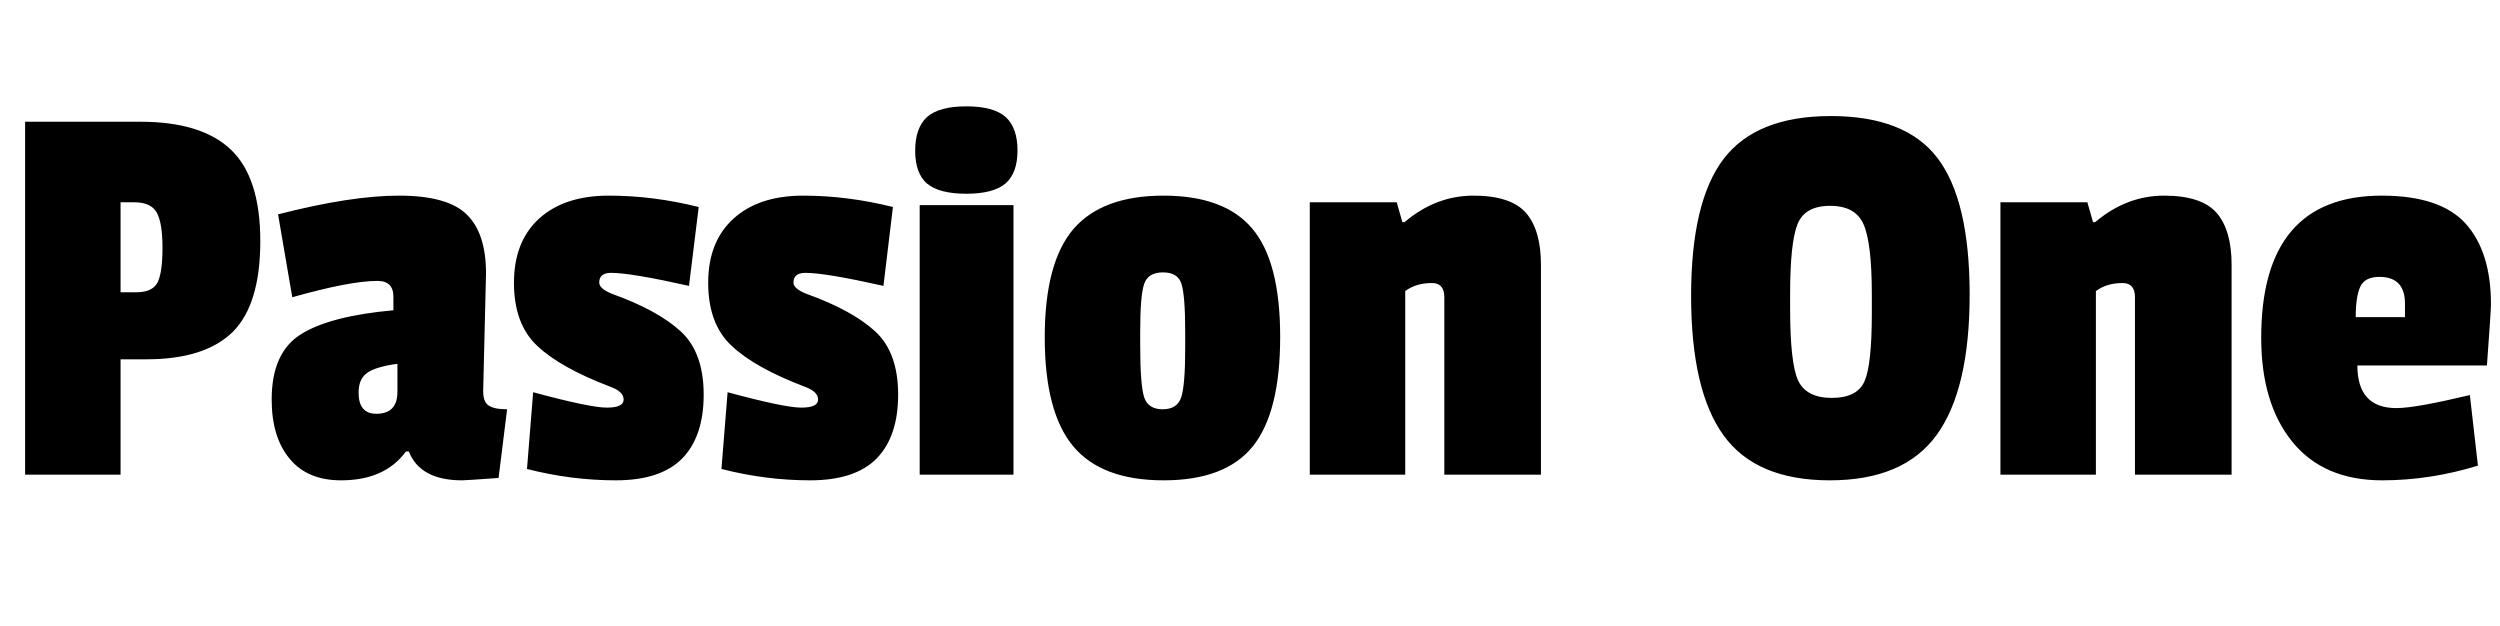 <svg xmlns="http://www.w3.org/2000/svg" xmlns:xlink="http://www.w3.org/1999/xlink" width="105.552" height="26.424"><path fill="black" d="M6.19 15.17L6.19 15.17L5.09 15.17L5.09 20.04L1.06 20.04L1.06 5.14L5.93 5.14Q8.50 5.14 9.74 6.31Q10.99 7.49 10.99 10.18Q10.99 12.86 9.82 14.02Q8.64 15.17 6.19 15.17ZM6.65 11.93Q6.86 11.52 6.86 10.46Q6.86 9.41 6.62 8.98Q6.38 8.54 5.66 8.54L5.66 8.54L5.09 8.54L5.09 12.34L5.76 12.34Q6.43 12.34 6.65 11.93ZM20.52 11.54L20.52 11.54L20.40 16.51Q20.40 16.97 20.63 17.12Q20.86 17.28 21.41 17.28L21.41 17.28L21.05 20.18Q19.66 20.28 19.51 20.28L19.51 20.28Q17.74 20.28 17.26 19.06L17.26 19.06L17.14 19.06Q16.25 20.28 14.40 20.28L14.40 20.28Q12.98 20.28 12.23 19.37Q11.47 18.46 11.47 16.87L11.47 16.87Q11.47 14.88 12.71 14.11Q13.94 13.34 16.61 13.10L16.61 13.10L16.61 12.53Q16.61 11.86 15.94 11.86L15.94 11.86Q14.78 11.86 12.34 12.55L12.34 12.55L11.74 9.05Q14.81 8.26 16.85 8.26Q18.89 8.26 19.70 9.05Q20.52 9.84 20.52 11.54ZM15.89 17.47L15.89 17.47Q16.78 17.47 16.78 16.54L16.78 16.54L16.78 15.36Q15.89 15.48 15.52 15.73Q15.14 15.98 15.14 16.58L15.14 16.58Q15.14 17.47 15.89 17.47ZM21.70 11.94Q21.70 10.20 22.76 9.23Q23.83 8.26 25.70 8.26Q27.58 8.26 29.50 8.74L29.50 8.74L29.09 12.07Q26.64 11.52 25.80 11.52L25.80 11.52Q25.30 11.52 25.30 11.93L25.30 11.93Q25.30 12.19 25.85 12.41L25.85 12.41Q27.77 13.10 28.74 13.99Q29.71 14.88 29.71 16.66Q29.71 18.43 28.80 19.36Q27.89 20.28 26.00 20.28Q24.12 20.28 22.25 19.80L22.25 19.80L22.51 16.56Q24.91 17.21 25.62 17.21Q26.33 17.21 26.33 16.87Q26.33 16.54 25.80 16.34L25.80 16.34Q23.66 15.53 22.68 14.60Q21.70 13.68 21.70 11.94ZM29.90 11.94Q29.90 10.20 30.97 9.23Q32.04 8.26 33.91 8.26Q35.78 8.26 37.70 8.74L37.70 8.74L37.30 12.07Q34.85 11.52 34.01 11.52L34.01 11.52Q33.50 11.52 33.50 11.93L33.50 11.93Q33.50 12.19 34.06 12.41L34.06 12.41Q35.98 13.10 36.95 13.99Q37.92 14.88 37.92 16.66Q37.92 18.43 37.01 19.36Q36.10 20.28 34.21 20.28Q32.33 20.28 30.46 19.80L30.46 19.80L30.72 16.56Q33.12 17.21 33.83 17.21Q34.54 17.21 34.54 16.87Q34.54 16.54 34.01 16.34L34.01 16.34Q31.87 15.53 30.89 14.60Q29.90 13.68 29.90 11.94ZM42.79 8.66L42.79 20.04L38.83 20.04L38.83 8.66L42.79 8.66ZM39.14 7.75Q38.64 7.32 38.64 6.36Q38.64 5.40 39.14 4.94Q39.65 4.49 40.80 4.49Q41.95 4.49 42.46 4.94Q42.96 5.40 42.96 6.35Q42.96 7.30 42.46 7.74Q41.95 8.18 40.80 8.18Q39.65 8.18 39.14 7.75ZM44.11 14.24Q44.11 11.09 45.32 9.67Q46.54 8.26 49.12 8.26Q51.70 8.26 52.87 9.65Q54.05 11.04 54.05 14.22Q54.05 17.40 52.90 18.84Q51.74 20.28 49.13 20.28Q46.51 20.28 45.31 18.84Q44.11 17.40 44.11 14.24ZM49.88 11.98Q49.73 11.50 49.10 11.50Q48.48 11.50 48.31 11.98Q48.14 12.46 48.14 13.99L48.14 13.99L48.14 14.57Q48.14 16.27 48.31 16.78Q48.48 17.28 49.09 17.28Q49.70 17.28 49.87 16.78Q50.04 16.27 50.04 14.71L50.04 14.71L50.04 14.02Q50.04 12.46 49.88 11.98ZM59.21 9.38L59.30 9.38Q60.62 8.26 62.21 8.26Q63.79 8.26 64.43 8.99Q65.06 9.72 65.06 11.18L65.06 11.18L65.06 20.04L60.98 20.04L60.98 12.55Q60.98 11.95 60.46 11.95L60.46 11.95Q59.78 11.95 59.33 12.29L59.33 12.29L59.33 20.04L55.30 20.04L55.30 8.54L58.97 8.54L59.21 9.38ZM72.78 6.70Q74.16 4.90 77.30 4.90Q80.45 4.90 81.80 6.67Q83.16 8.45 83.16 12.44Q83.16 16.44 81.77 18.36Q80.38 20.28 77.26 20.28Q74.14 20.28 72.77 18.38Q71.40 16.49 71.40 12.49Q71.40 8.50 72.78 6.70ZM79.03 12.46Q79.03 10.25 78.68 9.47Q78.34 8.69 77.27 8.69Q76.20 8.69 75.89 9.47Q75.58 10.25 75.58 12.43L75.58 12.43L75.58 13.01Q75.58 15.34 75.92 16.07Q76.27 16.80 77.34 16.80Q78.41 16.80 78.72 16.10Q79.03 15.41 79.03 13.22L79.03 13.22L79.03 12.46ZM88.37 9.38L88.46 9.38Q89.78 8.26 91.37 8.26Q92.95 8.26 93.59 8.99Q94.22 9.72 94.22 11.18L94.22 11.18L94.22 20.04L90.14 20.04L90.14 12.55Q90.14 11.95 89.62 11.95L89.62 11.95Q88.94 11.95 88.49 12.29L88.49 12.29L88.49 20.04L84.46 20.04L84.46 8.54L88.13 8.54L88.37 9.38ZM100.46 11.69L100.46 11.69Q99.84 11.69 99.65 12.11Q99.46 12.53 99.46 13.39L99.46 13.39L101.54 13.39L101.54 12.82Q101.54 11.69 100.46 11.69ZM100.56 8.26L100.56 8.26Q103.03 8.26 104.10 9.44Q105.17 10.63 105.17 12.84L105.17 12.84Q105.17 13.13 105 15.43L105 15.43L99.53 15.43Q99.53 17.23 101.18 17.23L101.18 17.23Q101.98 17.23 104.28 16.68L104.28 16.68L104.62 19.66Q102.60 20.28 100.58 20.28L100.58 20.28Q98.11 20.28 96.79 18.66Q95.47 17.04 95.47 14.26L95.47 14.26Q95.47 8.26 100.56 8.26Z"/></svg>
